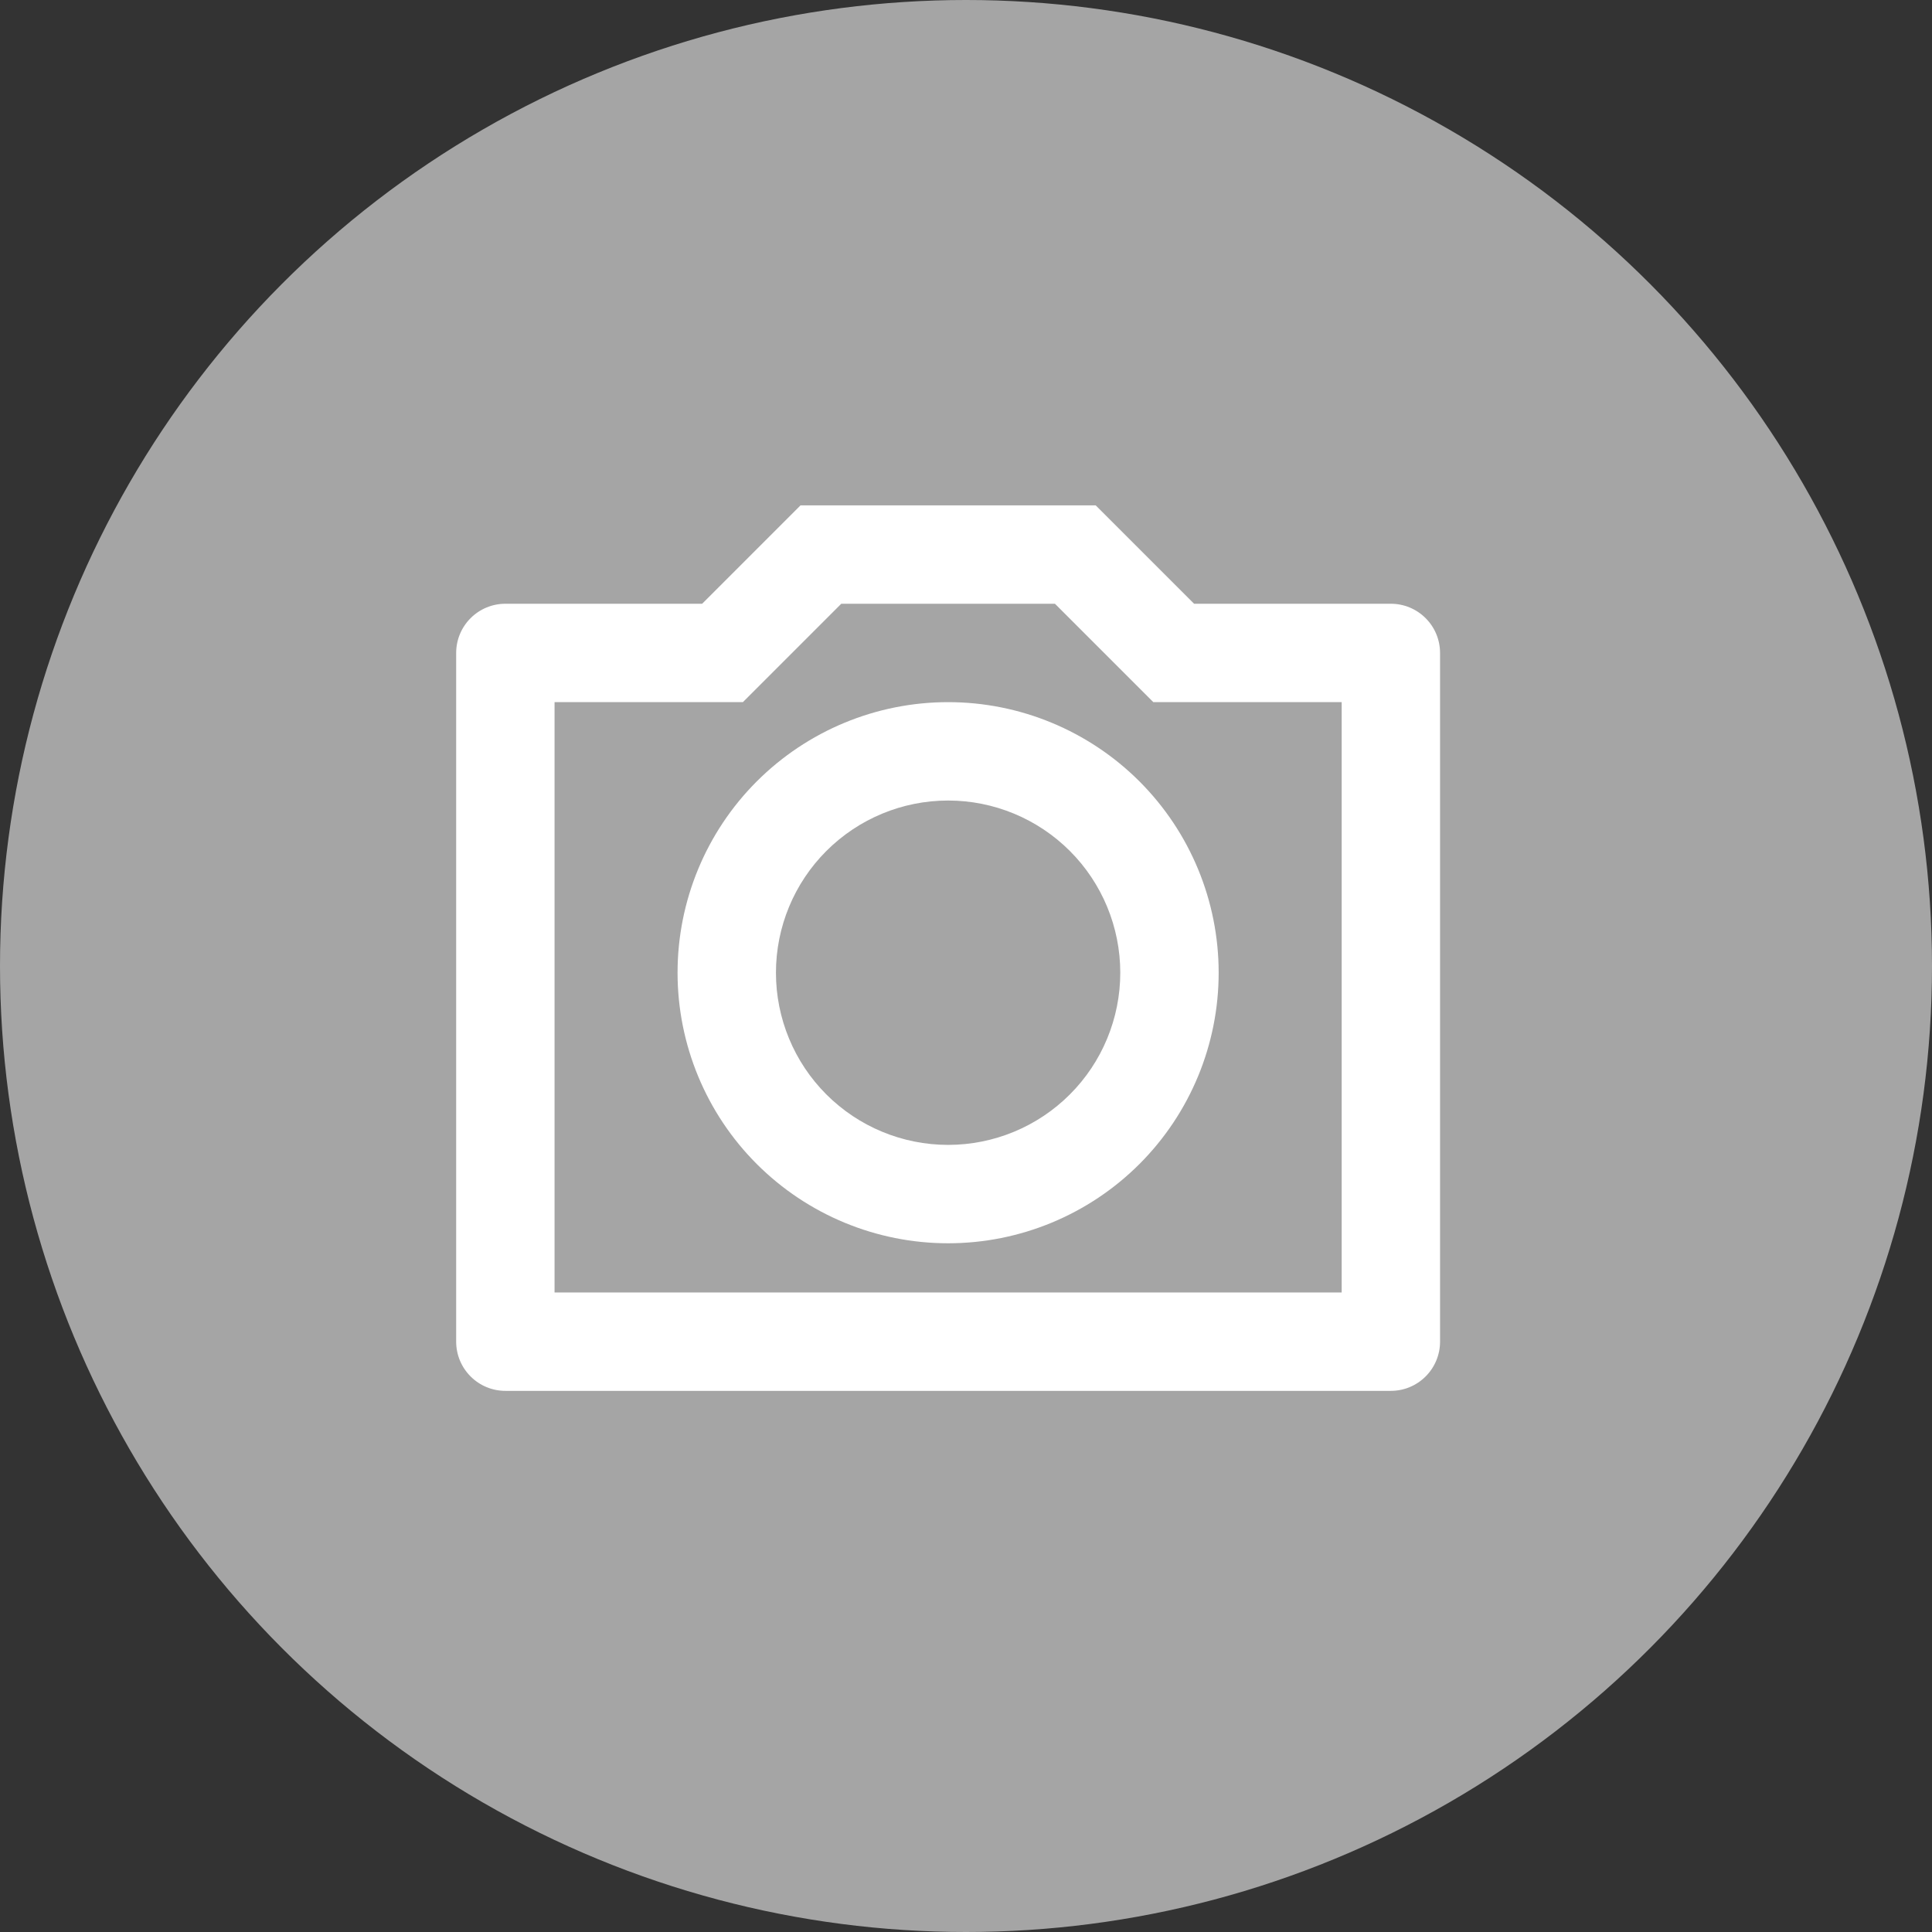 <svg width="54" height="54" viewBox="0 0 54 54" fill="none" xmlns="http://www.w3.org/2000/svg">
<rect x="0" y="0" width="54" height="54" fill="#333333" stroke="none"/>
<circle cx="27" cy="27" r="27" fill="#A5A5A5"/>
<path d="M23.514 16.875L20.764 19.625H15.5V36.125H37.5V19.625H32.236L29.486 16.875H23.514ZM22.375 14.125H30.625L33.375 16.875H38.875C39.24 16.875 39.589 17.02 39.847 17.278C40.105 17.536 40.25 17.885 40.25 18.25V37.5C40.25 37.865 40.105 38.214 39.847 38.472C39.589 38.73 39.24 38.875 38.875 38.875H14.125C13.76 38.875 13.411 38.73 13.153 38.472C12.895 38.214 12.75 37.865 12.75 37.5V18.25C12.75 17.885 12.895 17.536 13.153 17.278C13.411 17.02 13.76 16.875 14.125 16.875H19.625L22.375 14.125ZM26.5 34.75C24.494 34.75 22.571 33.953 21.152 32.535C19.734 31.117 18.938 29.193 18.938 27.188C18.938 25.182 19.734 23.258 21.152 21.84C22.571 20.422 24.494 19.625 26.5 19.625C28.506 19.625 30.429 20.422 31.848 21.84C33.266 23.258 34.062 25.182 34.062 27.188C34.062 29.193 33.266 31.117 31.848 32.535C30.429 33.953 28.506 34.75 26.5 34.75ZM26.5 32C27.776 32 29 31.493 29.903 30.59C30.805 29.688 31.312 28.464 31.312 27.188C31.312 25.911 30.805 24.687 29.903 23.785C29 22.882 27.776 22.375 26.5 22.375C25.224 22.375 24 22.882 23.097 23.785C22.195 24.687 21.688 25.911 21.688 27.188C21.688 28.464 22.195 29.688 23.097 30.59C24 31.493 25.224 32 26.5 32V32Z" fill="white"/>
</svg>
